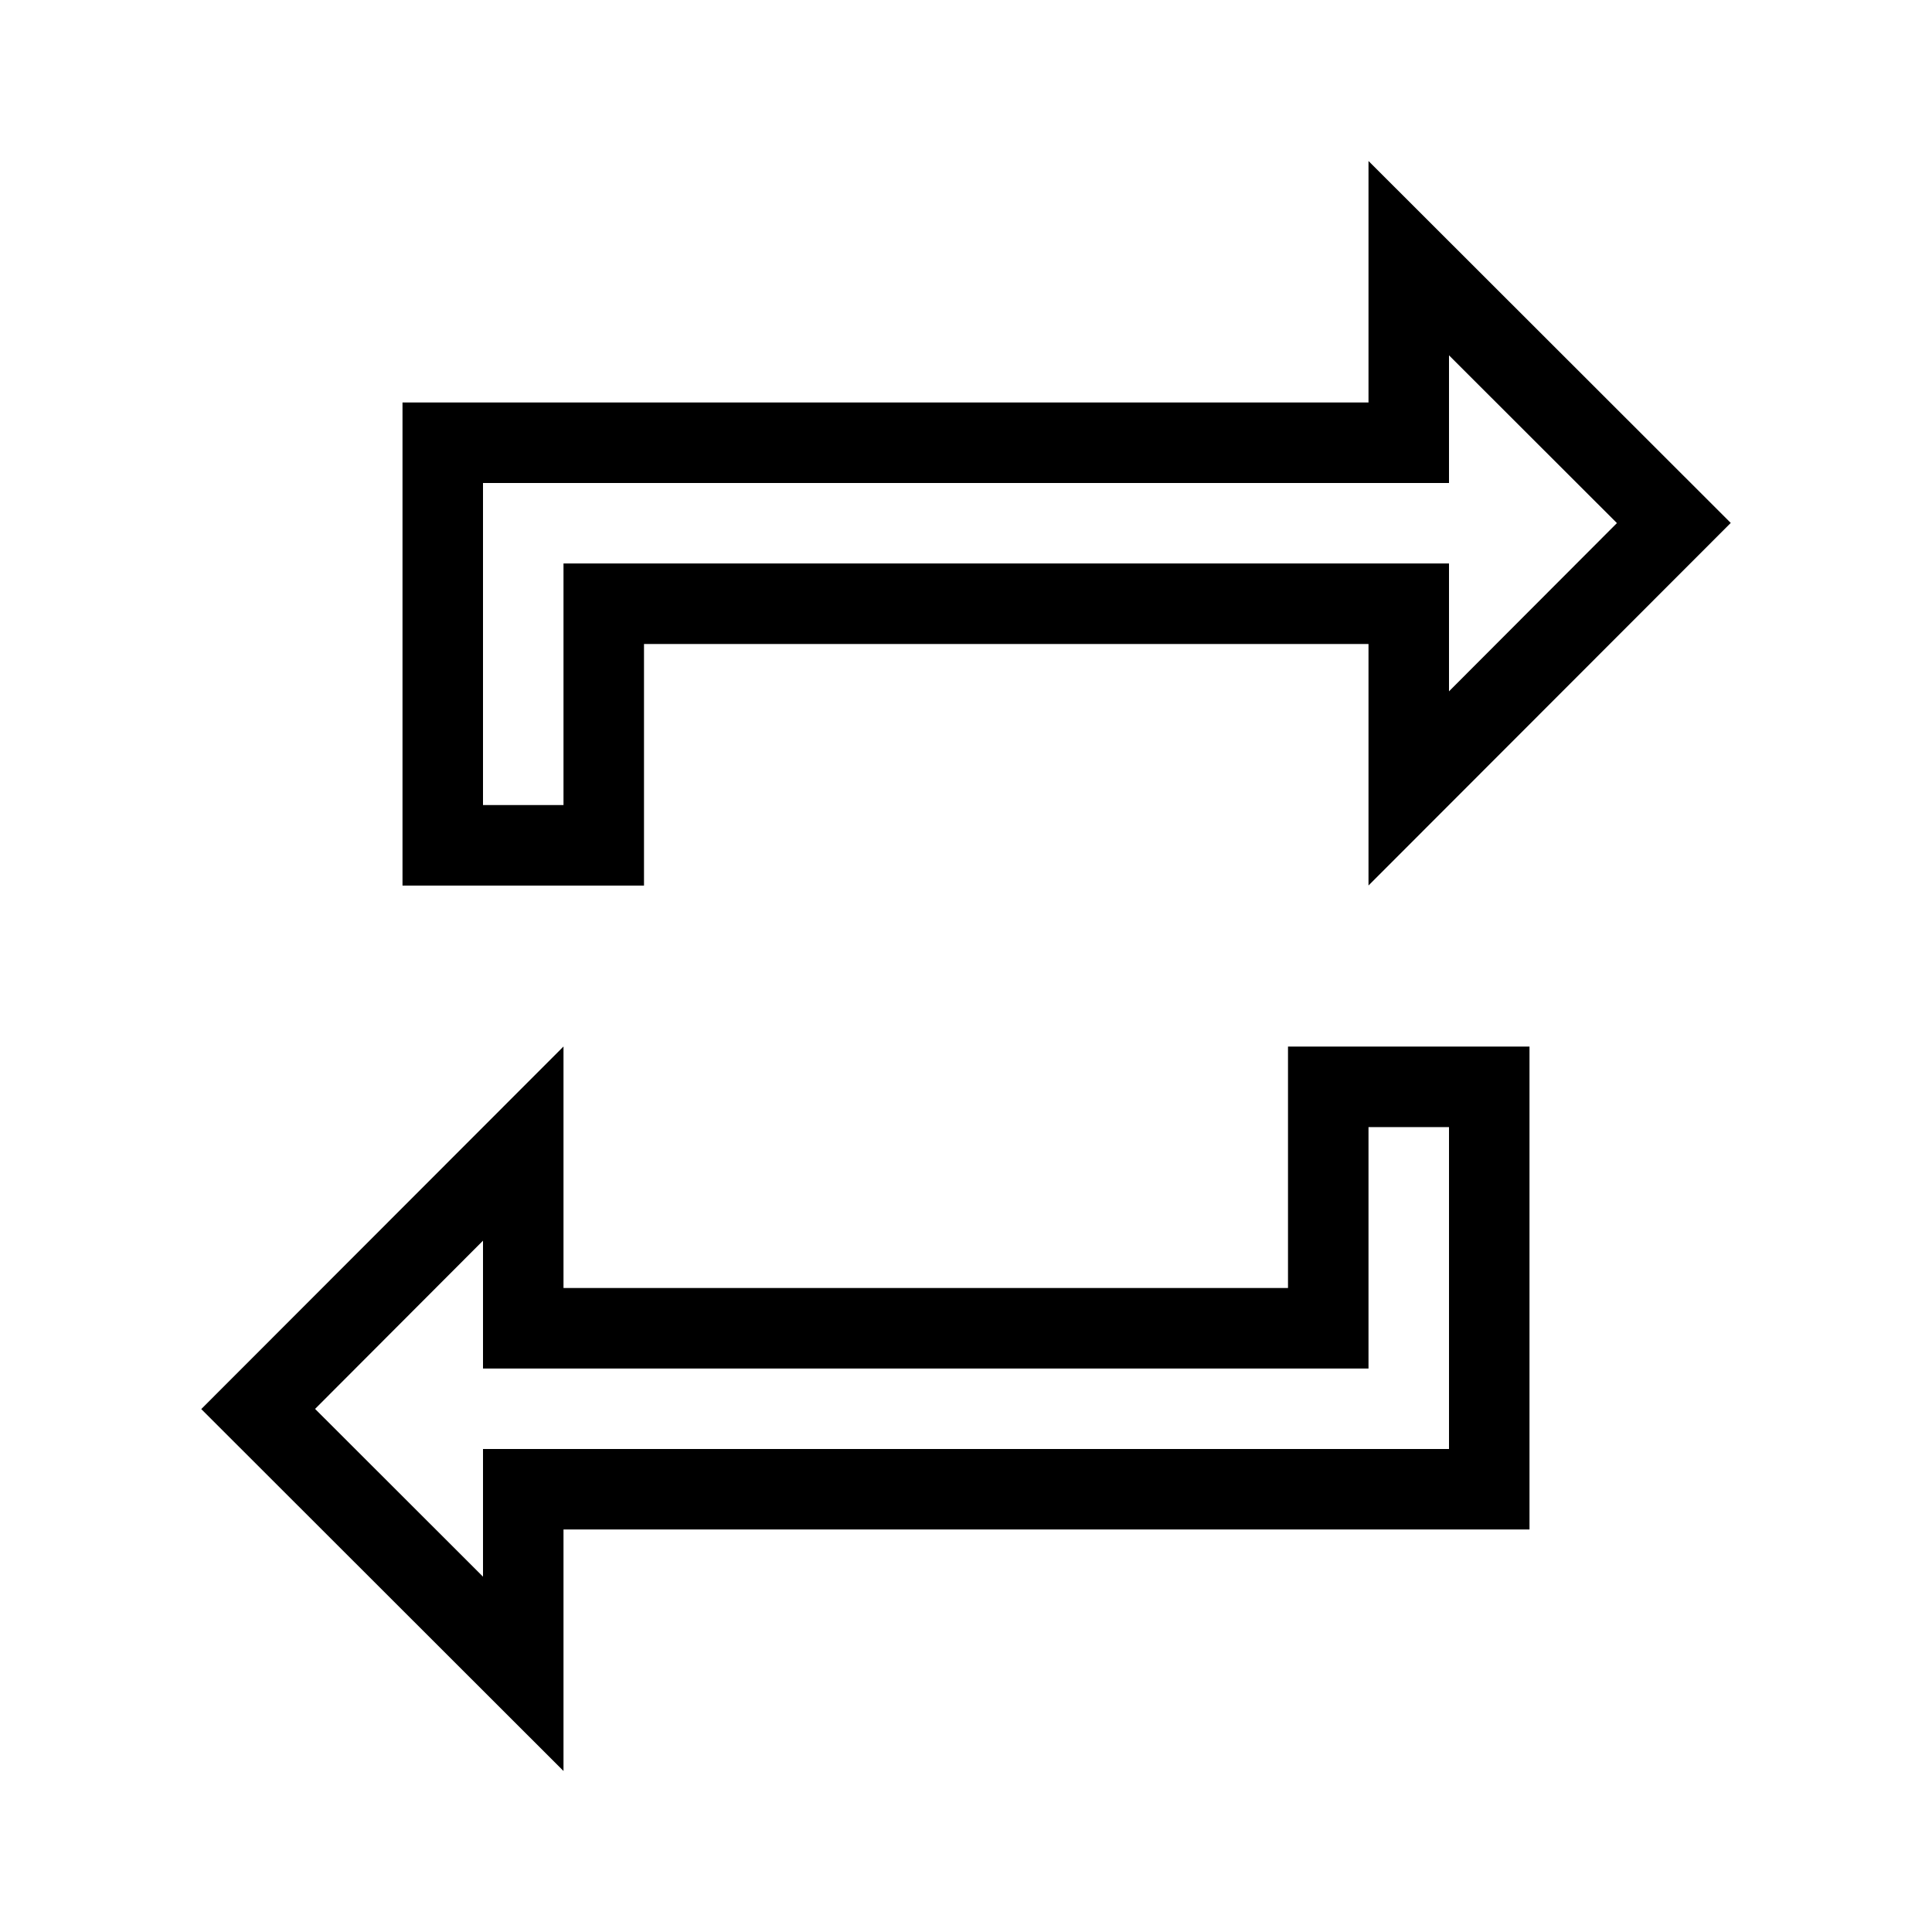 <svg xmlns="http://www.w3.org/2000/svg" xmlns:svg="http://www.w3.org/2000/svg" id="svg4682" width="24" height="24" version="1.1"><g id="layer1" transform="translate(0,-1028.362)"><path id="path7587" d="m 17,1030.362 0,3 -9,0 -3,0 0,6.001 3,0 0,-3.001 9,0 0,3 4.5,-4.504 z m 1,2.414 2.086,2.084 -2.086,2.09 0,-1.588 -11,0 0,3.001 -1,0 0,-3.001 0,-1 1,0 11,0 z m -2,8.587 0,2.999 -9,0 0,-3 -4.5,4.504 4.5,4.496 0,-3 9,0 3,0 0,-5.999 z m 1,1 1,0 0,2.999 0,1 -1,0 -11,0 0,1.586 -2.086,-2.084 2.086,-2.09 0,1.588 11,0 z" style="color:#000;display:inline;overflow:visible;visibility:visible;opacity:1;fill:#000;fill-opacity:1;fill-rule:nonzero;stroke:none;stroke-width:.5;stroke-linecap:round;stroke-linejoin:round;stroke-miterlimit:4;stroke-dasharray:none;stroke-dashoffset:0;stroke-opacity:1;marker:none;enable-background:accumulate"/></g></svg>